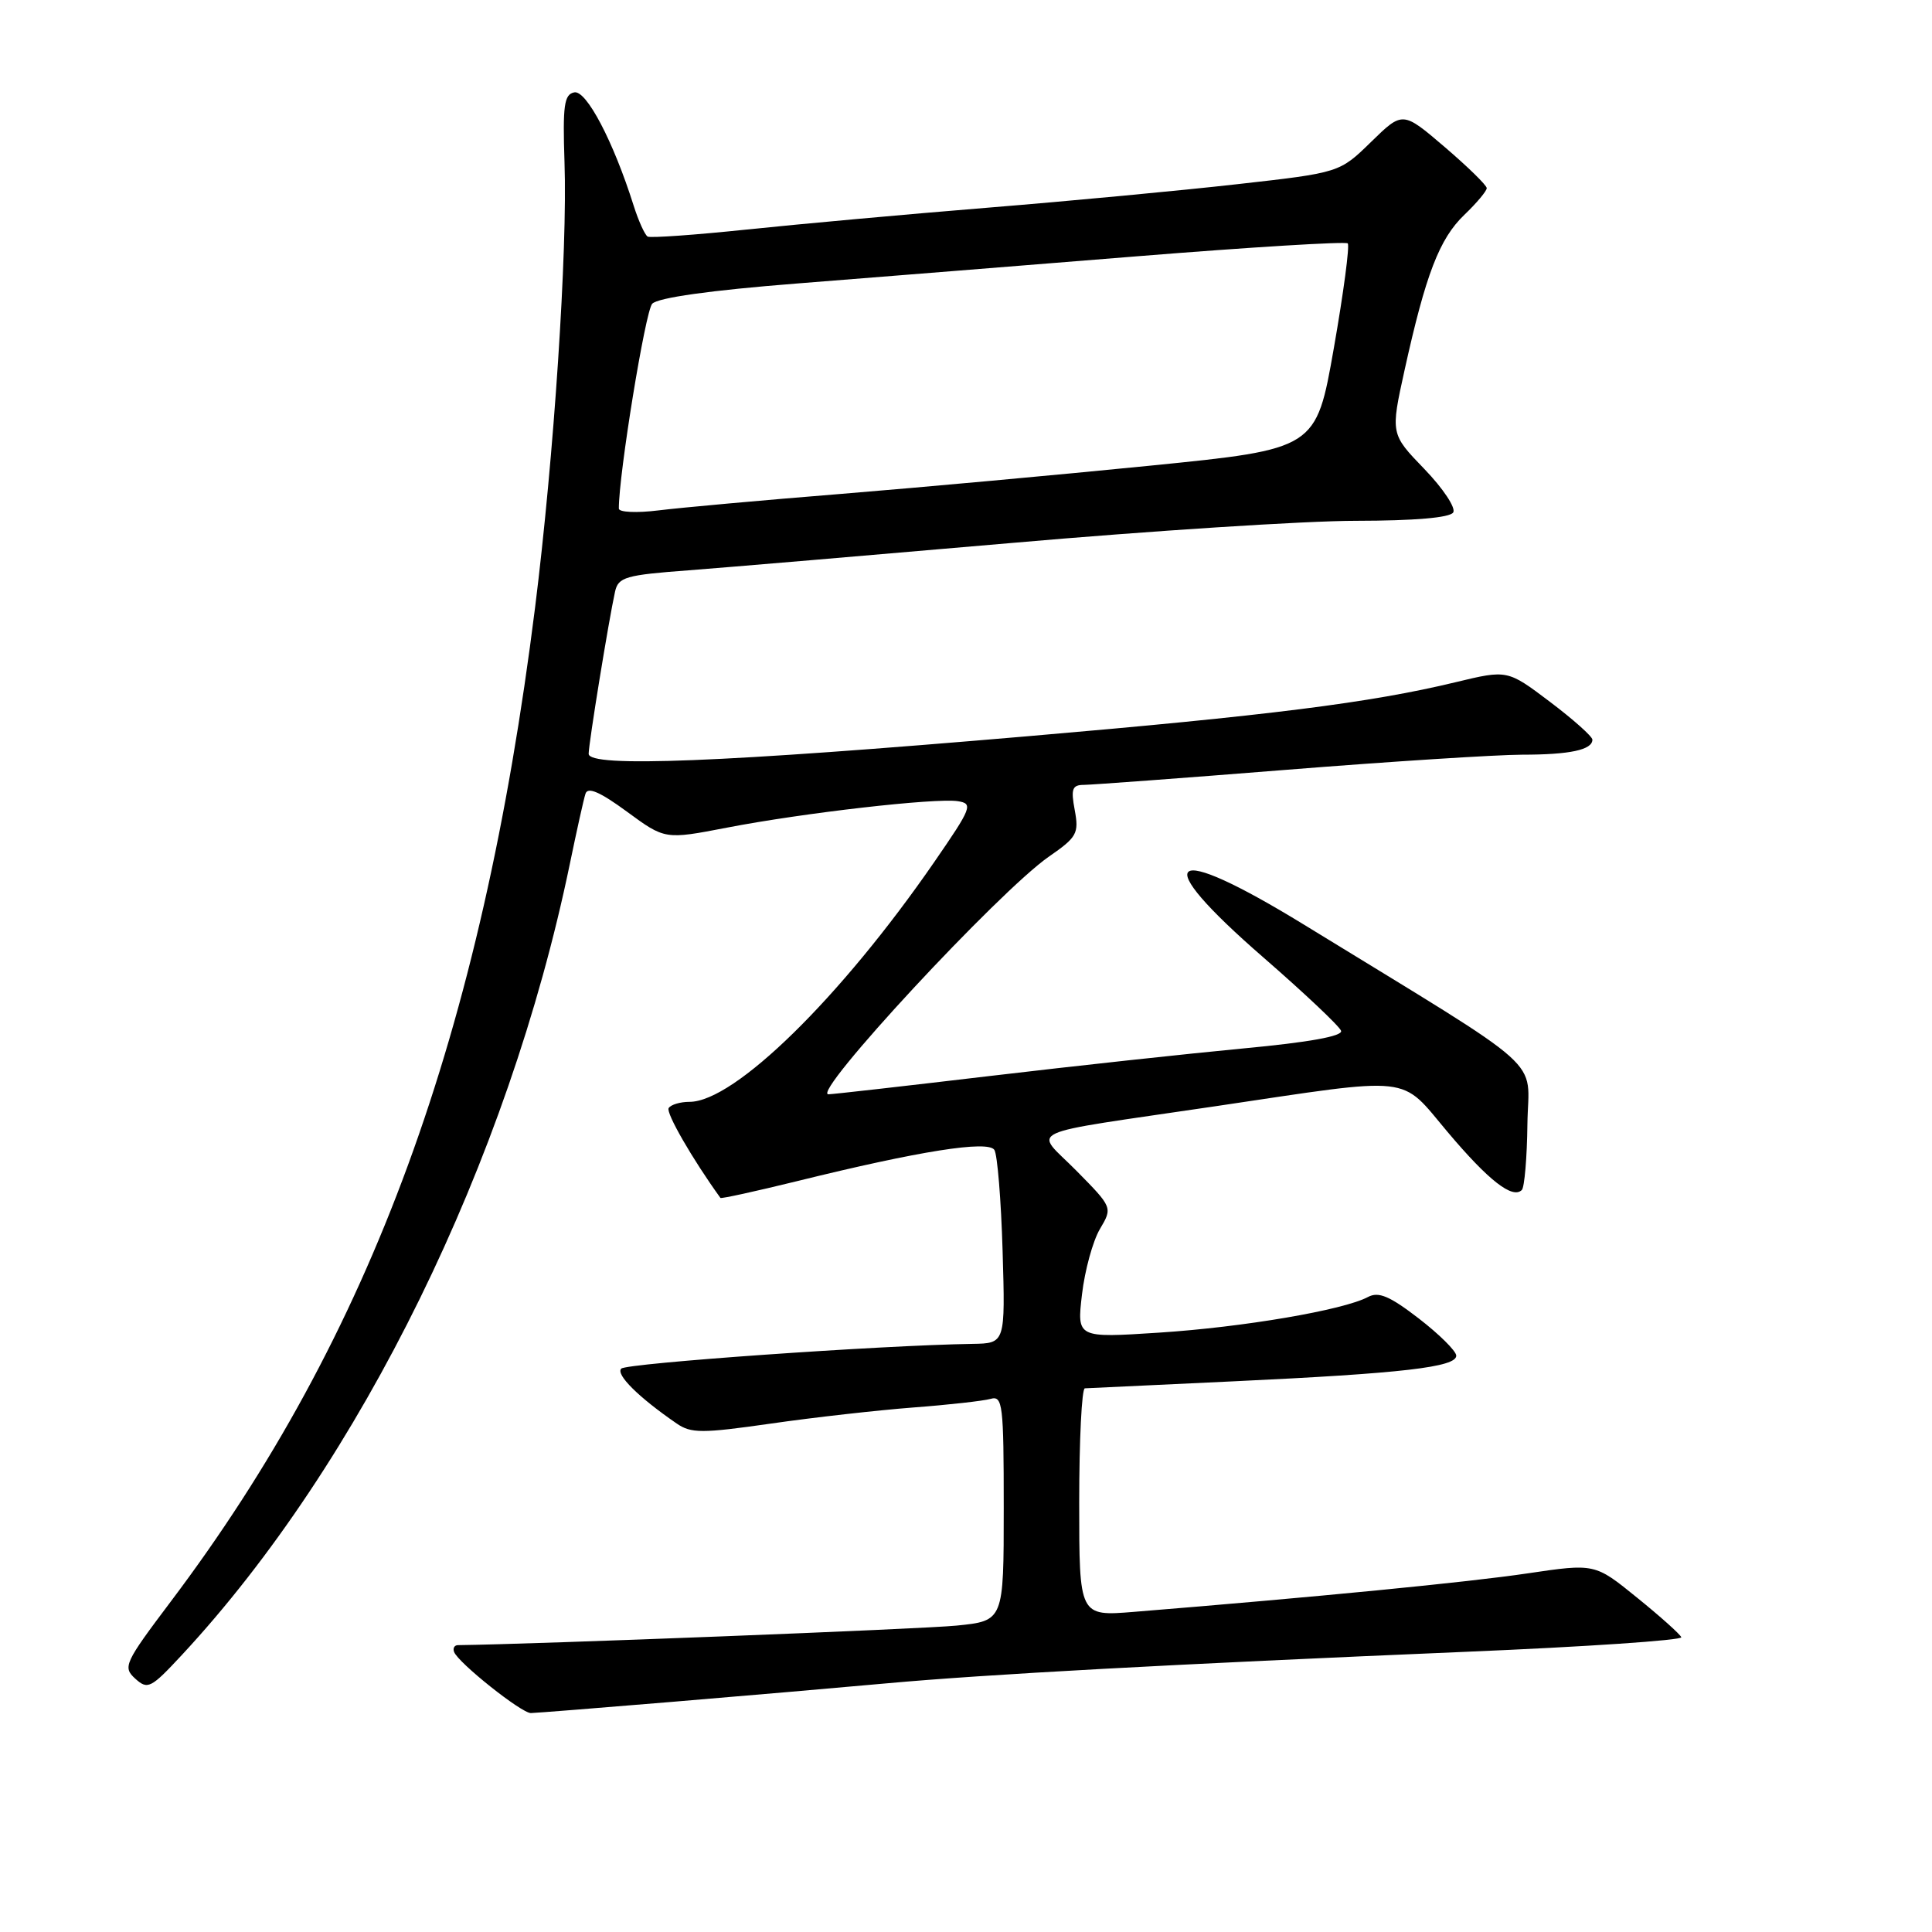 <?xml version="1.0" encoding="UTF-8" standalone="no"?>
<!DOCTYPE svg PUBLIC "-//W3C//DTD SVG 1.1//EN" "http://www.w3.org/Graphics/SVG/1.1/DTD/svg11.dtd" >
<svg xmlns="http://www.w3.org/2000/svg" xmlns:xlink="http://www.w3.org/1999/xlink" version="1.1" viewBox="0 0 256 256">
 <g >
 <path fill="currentColor"
d=" M 89.00 225.51 C 98.62 224.71 111.45 223.60 117.50 223.05 C 130.59 221.86 155.01 220.53 194.28 218.87 C 210.10 218.21 222.93 217.34 222.78 216.94 C 222.62 216.54 219.99 214.18 216.91 211.69 C 211.33 207.16 211.33 207.16 202.41 208.48 C 194.65 209.64 174.42 211.62 150.25 213.58 C 143.00 214.17 143.00 214.17 143.00 199.09 C 143.00 190.79 143.34 183.98 143.75 183.96 C 144.16 183.94 153.05 183.52 163.50 183.03 C 185.87 181.98 193.02 181.15 192.96 179.62 C 192.93 179.00 190.70 176.79 187.99 174.70 C 184.13 171.73 182.67 171.11 181.26 171.86 C 178.03 173.59 164.74 175.86 153.60 176.58 C 142.69 177.29 142.69 177.29 143.37 171.51 C 143.74 168.33 144.81 164.44 145.74 162.86 C 147.43 160.00 147.43 160.00 142.63 155.13 C 137.02 149.44 134.80 150.47 161.00 146.59 C 187.67 142.63 185.40 142.38 191.82 150.00 C 197.24 156.43 200.42 158.91 201.65 157.68 C 202.00 157.33 202.34 153.40 202.39 148.95 C 202.51 139.87 205.70 142.71 172.83 122.55 C 154.60 111.37 151.98 113.47 167.42 126.88 C 172.87 131.62 177.50 135.99 177.70 136.59 C 177.93 137.30 173.43 138.11 164.78 138.92 C 157.48 139.61 142.33 141.25 131.12 142.58 C 119.90 143.91 110.30 145.00 109.77 145.00 C 107.41 145.00 132.38 118.09 138.98 113.51 C 142.70 110.94 142.98 110.43 142.41 107.35 C 141.88 104.53 142.07 104.00 143.64 104.00 C 144.66 103.99 156.75 103.10 170.50 102.00 C 184.25 100.90 198.28 100.01 201.67 100.00 C 208.02 100.00 211.00 99.36 211.00 98.01 C 211.00 97.59 208.47 95.33 205.37 92.99 C 199.74 88.74 199.74 88.74 192.86 90.40 C 181.58 93.12 168.16 94.81 136.00 97.57 C 95.66 101.03 78.00 101.73 78.00 99.88 C 78.01 98.47 80.65 82.22 81.50 78.38 C 81.93 76.47 82.90 76.19 91.24 75.57 C 96.33 75.18 115.57 73.55 134.00 71.95 C 152.43 70.34 172.99 69.01 179.69 69.01 C 187.44 69.00 192.13 68.60 192.56 67.90 C 192.93 67.30 191.21 64.71 188.74 62.15 C 184.25 57.50 184.25 57.50 186.12 49.01 C 188.92 36.34 190.73 31.63 194.03 28.47 C 195.66 26.91 197.00 25.31 197.00 24.93 C 197.00 24.55 194.49 22.10 191.43 19.48 C 185.86 14.72 185.86 14.72 181.68 18.80 C 177.50 22.88 177.50 22.88 164.00 24.40 C 156.57 25.24 141.72 26.64 131.00 27.51 C 120.28 28.38 105.88 29.69 99.00 30.41 C 92.12 31.13 86.20 31.55 85.82 31.35 C 85.45 31.14 84.61 29.29 83.96 27.24 C 81.27 18.72 77.69 11.91 76.09 12.24 C 74.75 12.51 74.55 13.97 74.80 21.50 C 75.21 33.25 73.40 60.54 70.90 80.50 C 63.81 137.09 49.18 177.01 22.63 212.21 C 16.49 220.36 16.24 220.90 17.92 222.43 C 19.58 223.93 19.99 223.71 24.12 219.27 C 47.76 193.82 67.35 153.86 75.50 114.50 C 76.41 110.10 77.34 105.90 77.58 105.17 C 77.88 104.23 79.50 104.93 83.06 107.54 C 88.11 111.25 88.11 111.25 96.31 109.67 C 106.43 107.71 123.95 105.71 126.91 106.16 C 128.97 106.48 128.78 106.99 123.81 114.20 C 111.40 132.19 97.32 146.00 91.36 146.00 C 90.13 146.00 88.89 146.37 88.60 146.83 C 88.22 147.46 91.73 153.56 95.46 158.73 C 95.56 158.86 100.10 157.86 105.57 156.52 C 121.85 152.50 130.92 151.07 131.76 152.37 C 132.16 152.99 132.65 159.01 132.85 165.75 C 133.21 178.00 133.21 178.00 128.85 178.07 C 116.64 178.26 83.03 180.63 82.32 181.35 C 81.56 182.12 84.61 185.15 89.66 188.62 C 91.57 189.94 93.01 189.94 102.16 188.63 C 107.85 187.81 116.33 186.86 121.00 186.50 C 125.67 186.15 130.29 185.63 131.25 185.36 C 132.86 184.90 133.00 186.05 133.00 199.82 C 133.00 214.77 133.00 214.77 126.75 215.40 C 122.22 215.86 70.84 217.87 60.67 217.99 C 60.21 218.00 59.98 218.40 60.17 218.89 C 60.71 220.33 69.09 227.00 70.34 226.99 C 70.98 226.98 79.38 226.31 89.00 225.51 Z  M 82.00 67.39 C 81.98 62.89 85.51 41.22 86.42 40.25 C 87.16 39.45 94.10 38.47 105.54 37.57 C 115.42 36.79 135.78 35.16 150.79 33.95 C 165.80 32.74 178.31 31.98 178.58 32.25 C 178.86 32.53 178.03 38.77 176.74 46.13 C 174.39 59.50 174.39 59.50 152.44 61.70 C 140.37 62.91 121.95 64.59 111.50 65.44 C 101.05 66.28 90.14 67.27 87.25 67.63 C 84.36 67.99 82.00 67.88 82.00 67.39 Z "/>
</g>
</svg>